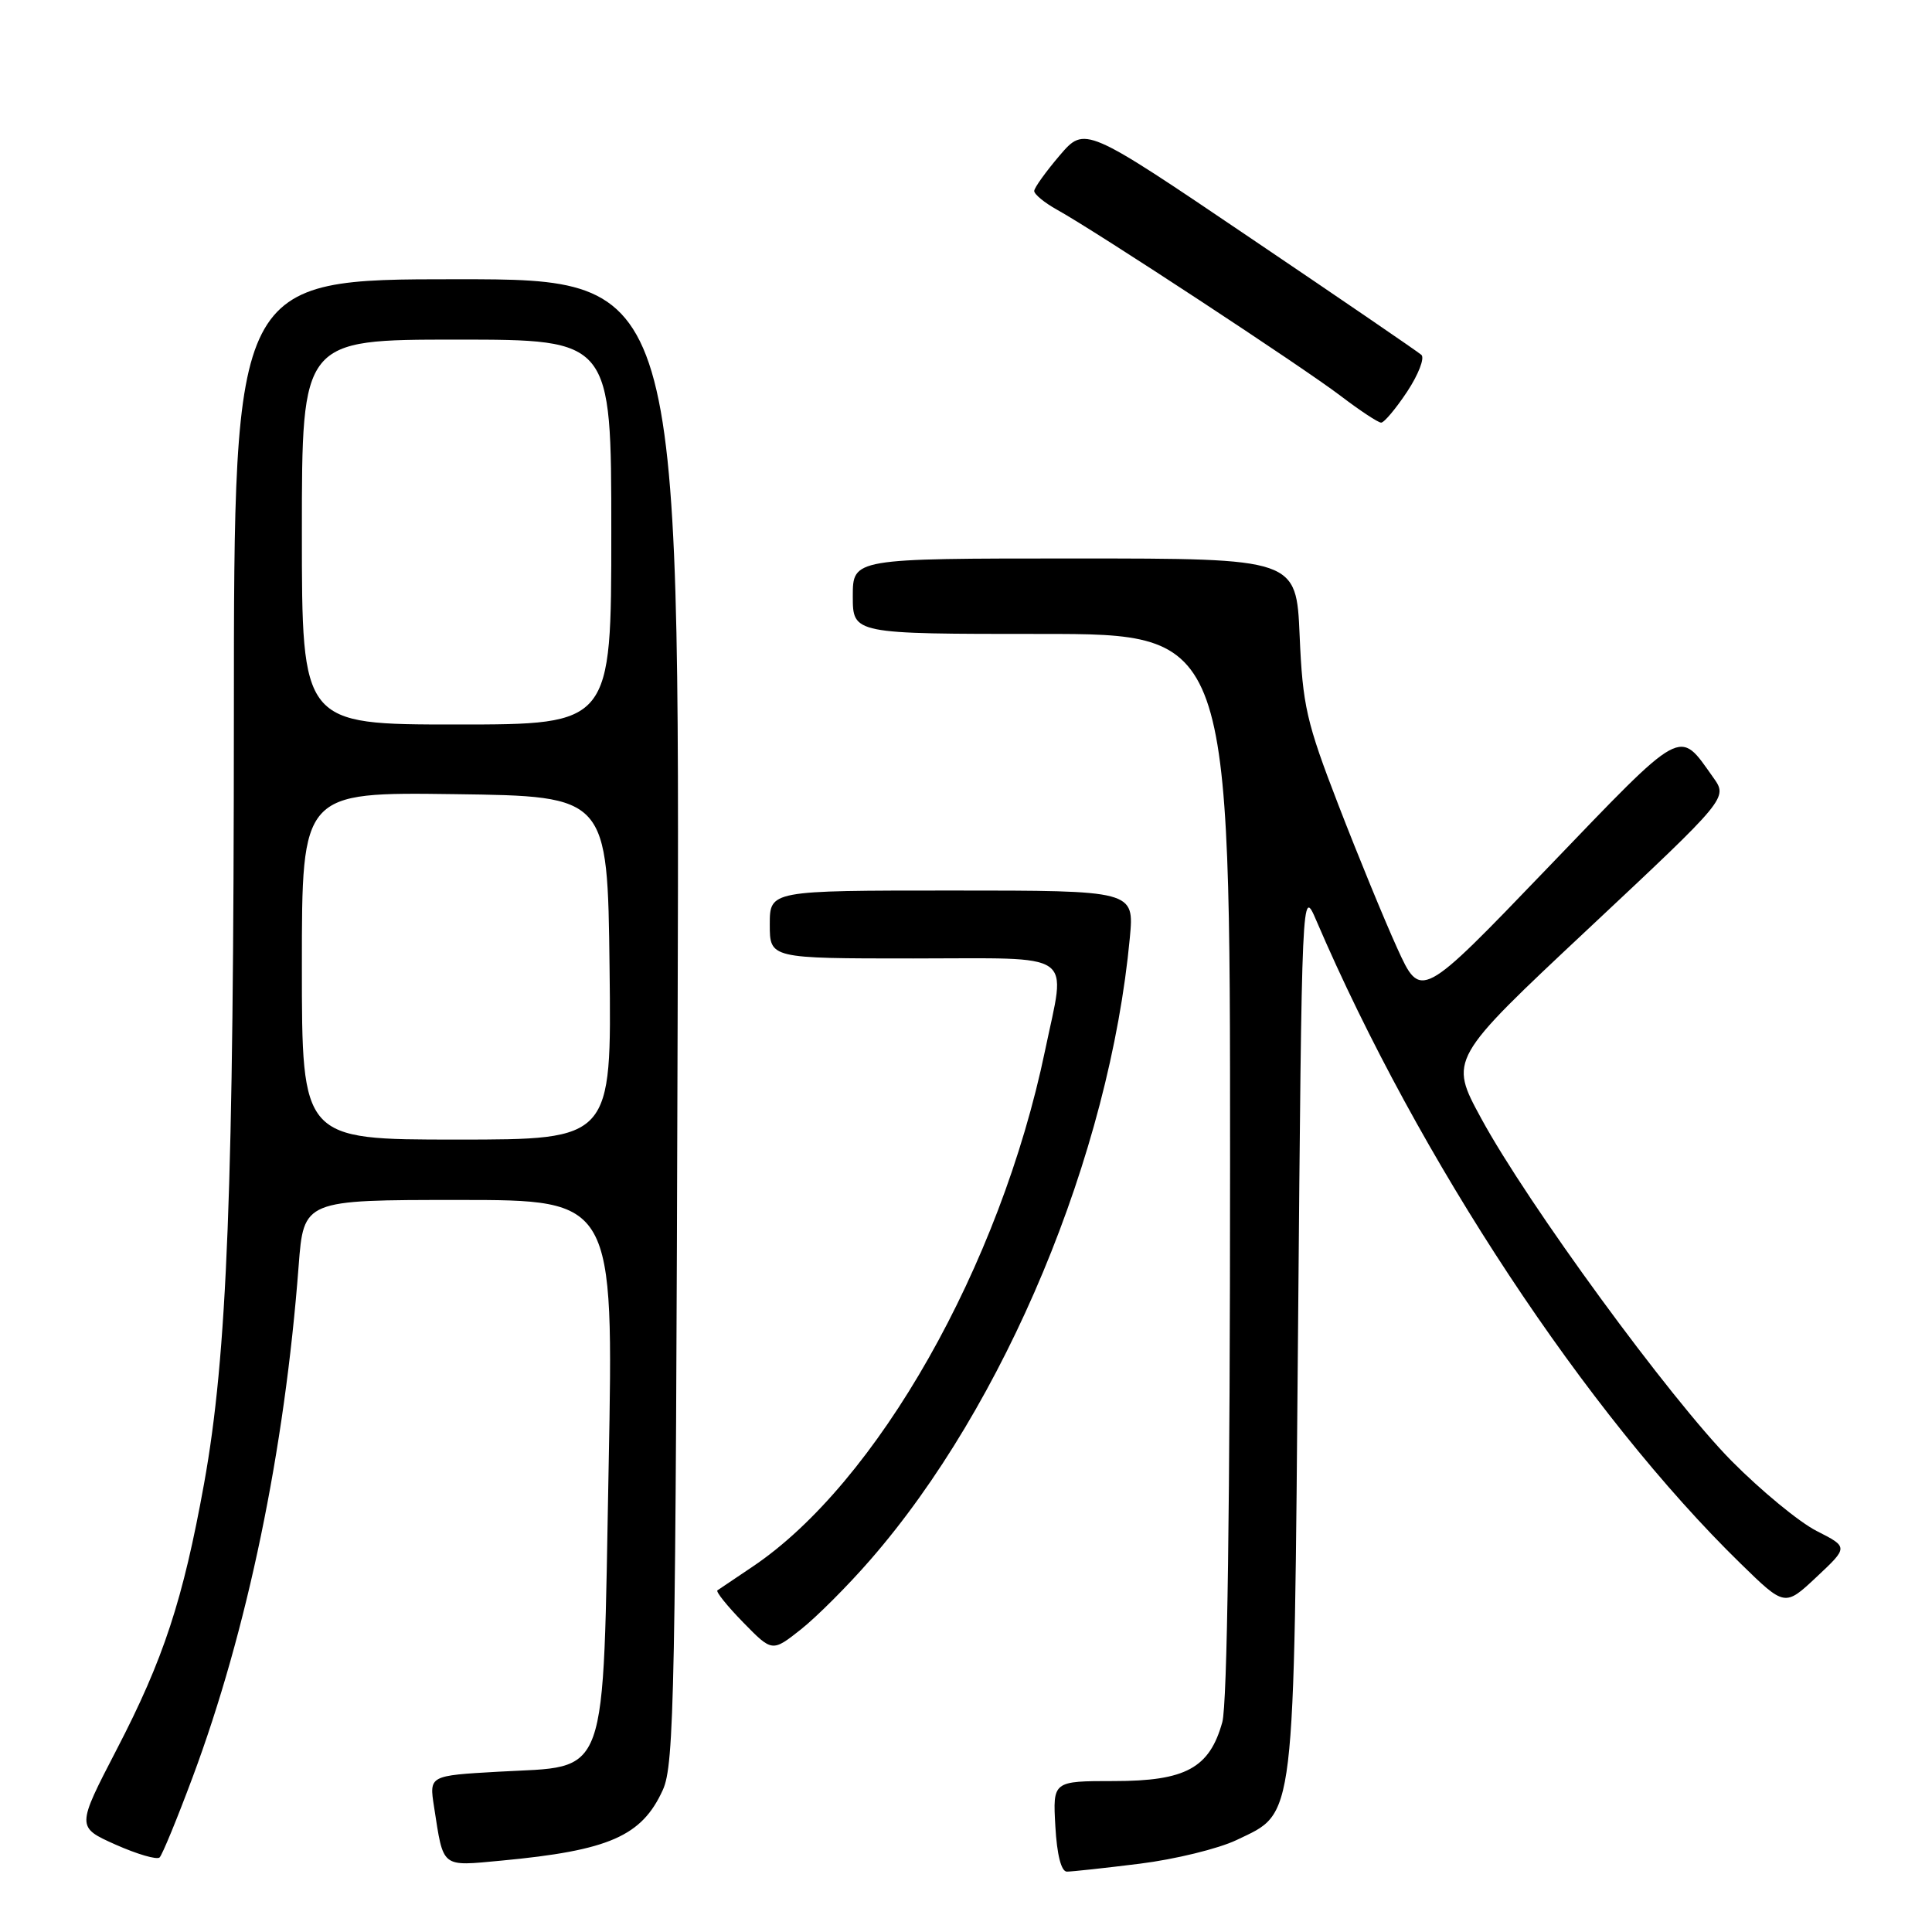 <?xml version="1.0" encoding="UTF-8" standalone="no"?>
<!DOCTYPE svg PUBLIC "-//W3C//DTD SVG 1.1//EN" "http://www.w3.org/Graphics/SVG/1.1/DTD/svg11.dtd" >
<svg xmlns="http://www.w3.org/2000/svg" xmlns:xlink="http://www.w3.org/1999/xlink" version="1.1" viewBox="0 0 256 256">
 <g >
 <path fill="currentColor"
d=" M 151.03 246.95 C 155.69 246.37 161.46 244.96 163.86 243.81 C 171.71 240.04 171.43 242.36 172.00 176.00 C 172.50 117.50 172.50 117.50 174.43 122.00 C 188.01 153.63 210.19 187.23 230.66 207.20 C 236.50 212.90 236.50 212.90 240.71 208.95 C 244.92 205.00 244.92 205.00 240.71 202.86 C 238.39 201.68 233.34 197.51 229.47 193.61 C 221.29 185.34 202.40 159.50 196.26 148.18 C 192.01 140.36 192.01 140.36 210.48 123.05 C 228.95 105.74 228.95 105.74 227.02 103.03 C 222.39 96.52 223.31 96.02 205.03 115.04 C 188.26 132.50 188.26 132.50 185.13 125.62 C 183.41 121.83 179.90 113.28 177.33 106.62 C 173.10 95.67 172.61 93.51 172.21 84.25 C 171.77 74.00 171.77 74.00 142.39 74.00 C 113.00 74.00 113.00 74.00 113.00 79.00 C 113.00 84.00 113.00 84.00 138.00 84.00 C 163.00 84.00 163.00 84.00 162.99 154.25 C 162.99 199.31 162.62 225.83 161.96 228.20 C 160.27 234.28 157.10 236.00 147.62 236.00 C 139.50 236.00 139.50 236.00 139.84 242.00 C 140.05 245.77 140.62 248.00 141.37 248.00 C 142.02 248.00 146.37 247.53 151.03 246.95 Z  M 25.52 235.50 C 32.77 216.07 37.72 192.19 39.57 167.75 C 40.24 159.00 40.24 159.00 60.78 159.00 C 81.32 159.00 81.32 159.00 80.65 194.24 C 79.84 236.70 80.85 233.92 66.04 234.76 C 56.87 235.28 56.87 235.28 57.51 239.39 C 58.79 247.63 58.37 247.29 66.45 246.54 C 80.71 245.20 85.05 243.30 87.83 237.17 C 89.35 233.84 89.53 224.42 89.79 135.25 C 90.08 37.00 90.08 37.00 60.54 37.00 C 31.00 37.00 31.00 37.00 30.99 94.75 C 30.97 157.57 30.12 179.54 27.04 196.59 C 24.25 212.00 21.67 219.86 15.47 231.80 C 10.13 242.10 10.13 242.10 15.31 244.42 C 18.17 245.69 20.79 246.46 21.15 246.12 C 21.50 245.78 23.47 241.00 25.52 235.50 Z  M 115.32 206.69 C 133.18 186.19 147.02 153.00 149.71 124.25 C 150.29 118.00 150.29 118.00 126.14 118.00 C 102.00 118.00 102.00 118.00 102.00 122.50 C 102.00 127.00 102.00 127.00 121.00 127.00 C 142.91 127.00 141.25 125.84 138.48 139.18 C 132.55 167.72 116.20 196.55 99.68 207.62 C 97.38 209.16 95.30 210.56 95.06 210.73 C 94.83 210.90 96.36 212.81 98.48 214.98 C 102.32 218.91 102.32 218.91 106.13 215.90 C 108.22 214.24 112.36 210.10 115.32 206.69 Z  M 186.46 51.89 C 187.95 49.63 188.80 47.44 188.34 47.02 C 187.88 46.61 177.66 39.62 165.62 31.49 C 143.75 16.70 143.75 16.70 140.41 20.60 C 138.58 22.75 137.06 24.86 137.04 25.30 C 137.02 25.73 138.39 26.86 140.08 27.80 C 145.20 30.63 172.74 48.71 177.67 52.48 C 180.21 54.41 182.61 56.00 183.01 56.00 C 183.41 56.00 184.96 54.15 186.46 51.89 Z  M 40.00 127.98 C 40.00 104.96 40.00 104.96 60.25 105.23 C 80.50 105.50 80.50 105.50 80.77 128.25 C 81.04 151.00 81.04 151.00 60.52 151.00 C 40.00 151.00 40.00 151.00 40.00 127.98 Z  M 40.00 70.50 C 40.00 45.00 40.00 45.00 60.50 45.00 C 81.00 45.00 81.00 45.00 81.00 70.50 C 81.00 96.00 81.00 96.00 60.50 96.00 C 40.00 96.00 40.00 96.00 40.00 70.50 Z "/>
</g>
</svg>